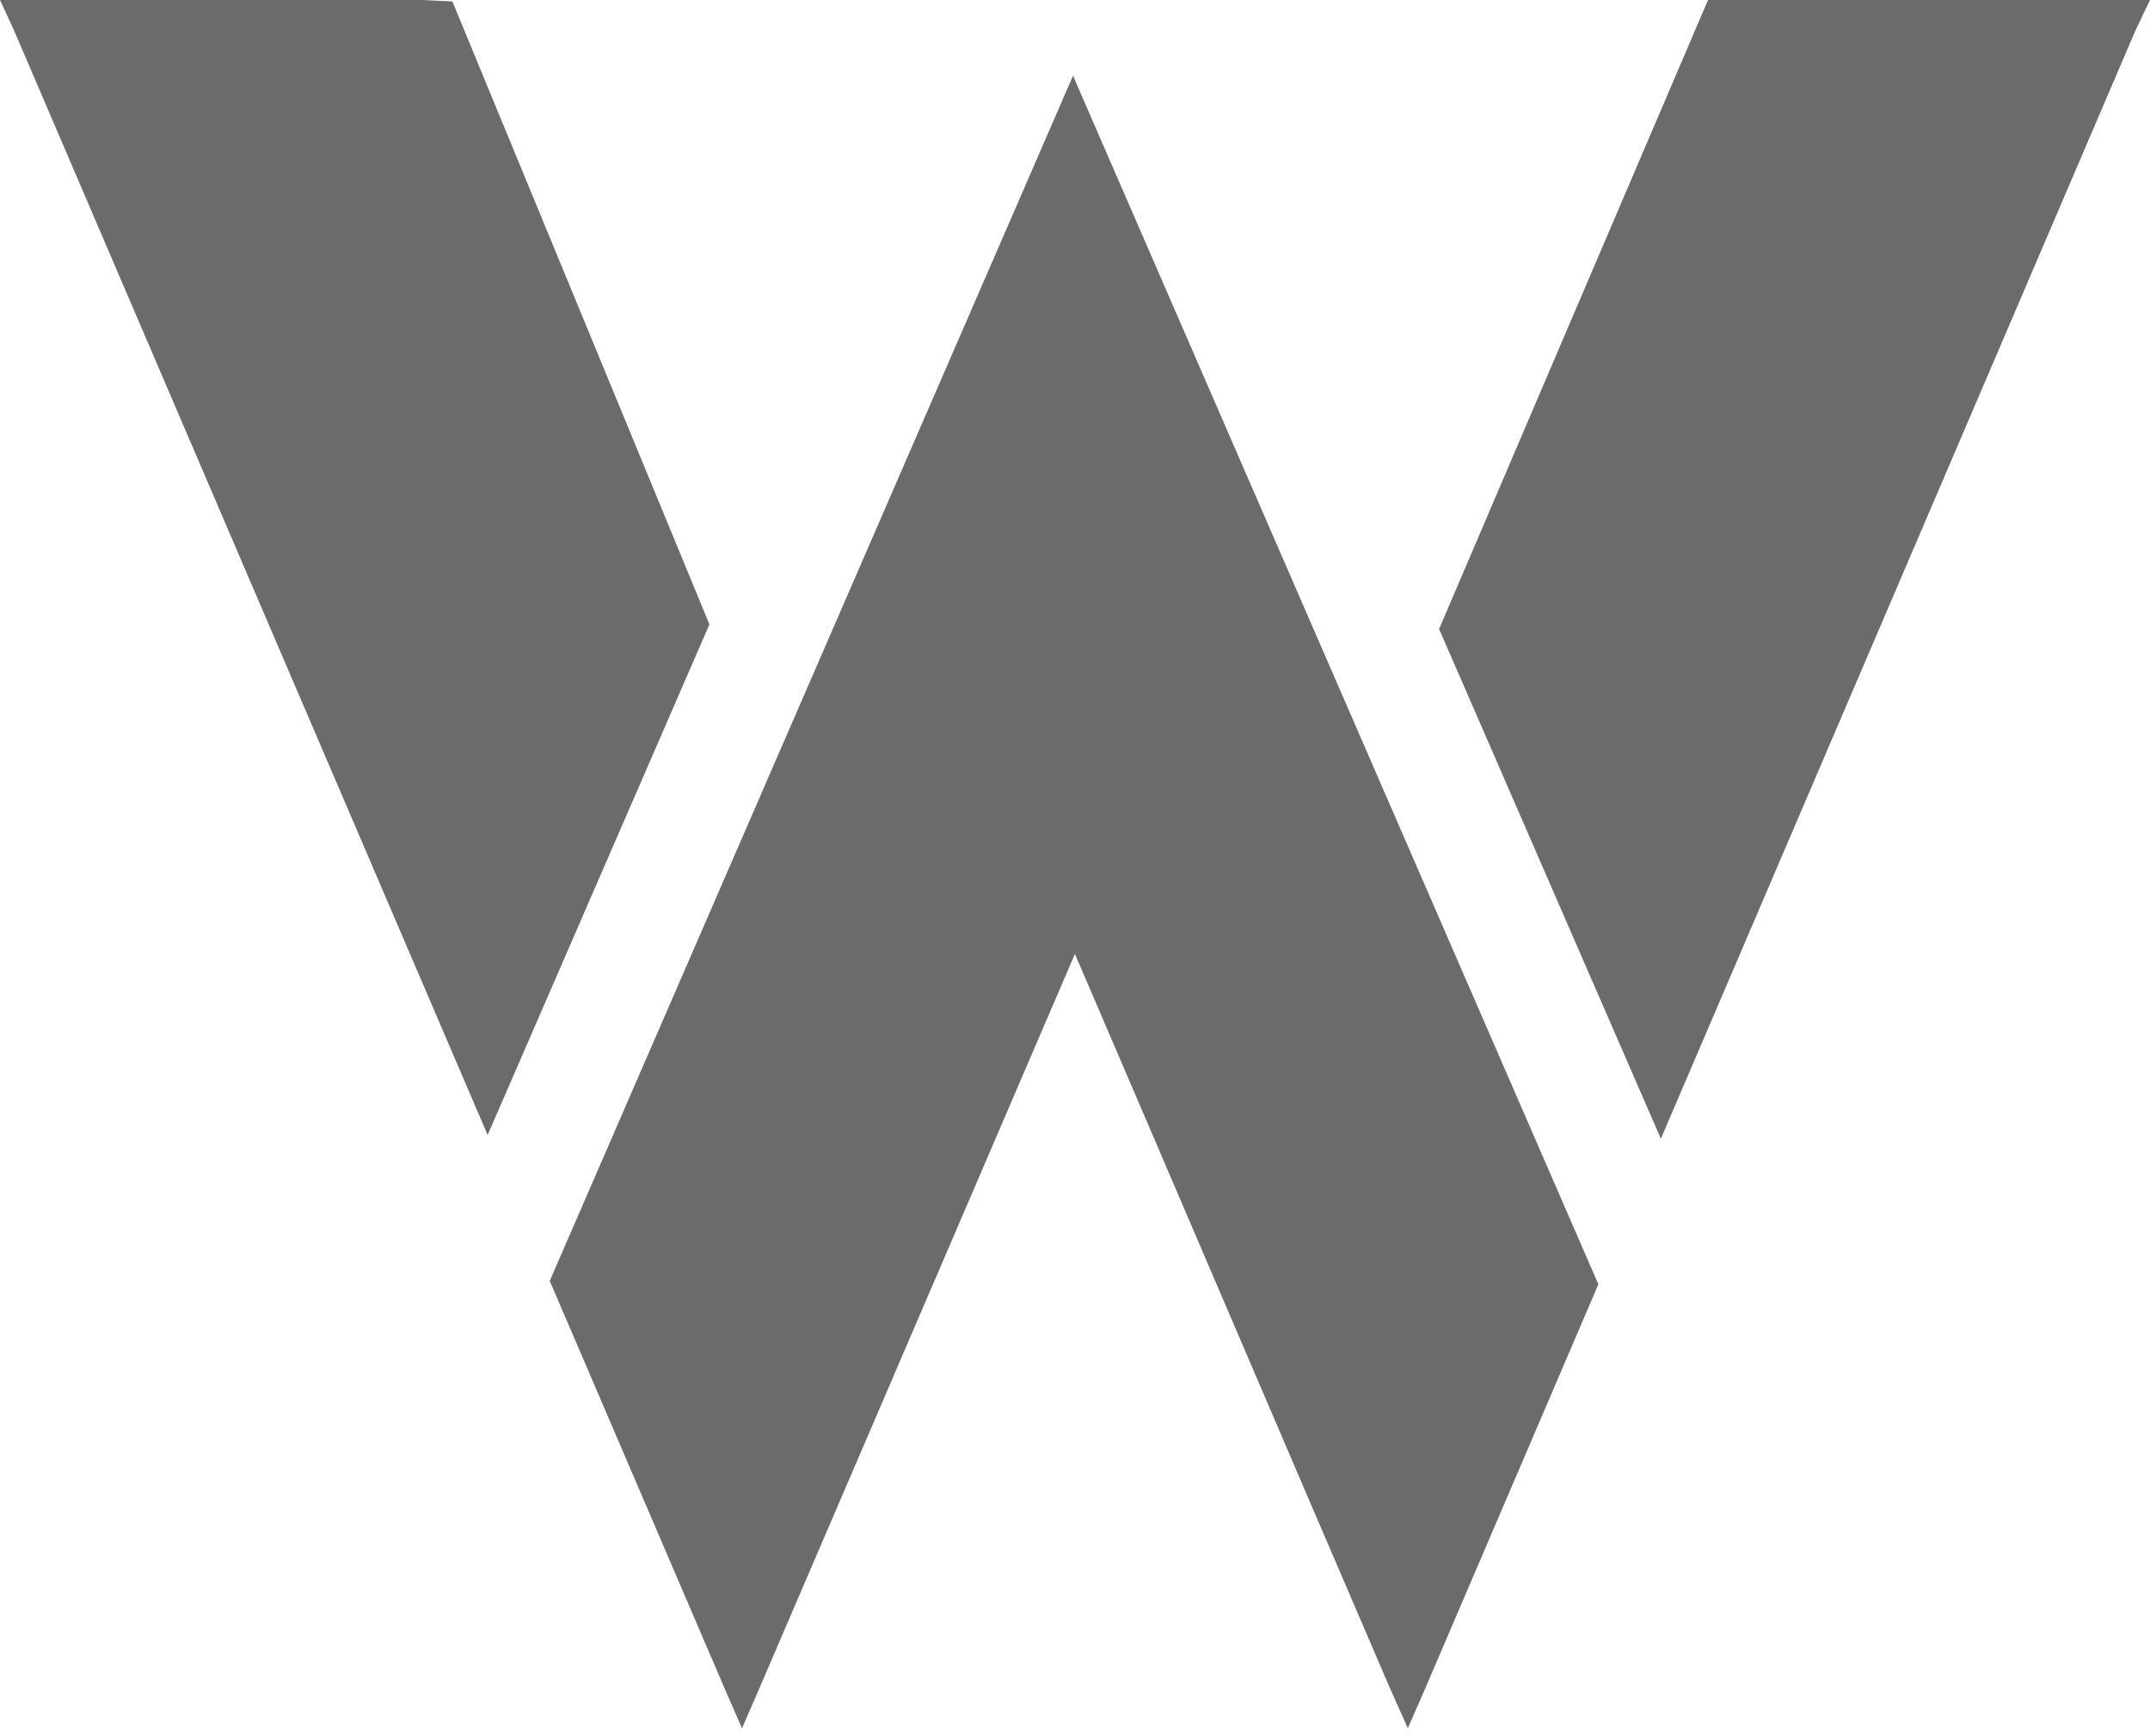 <svg width="26" height="21" viewBox="0 0 26 21" fill="none" xmlns="http://www.w3.org/2000/svg">
<path id="Vector" d="M5.471 0.018L5.095 0H0L0.171 0.371L5.897 13.728L8.579 7.552L5.471 0.018ZM12.976 0.916L6.648 15.493L8.751 20.395L8.973 20.904L9.194 20.395L12.999 11.538C14.264 14.482 15.532 17.453 16.798 20.395L17.025 20.904L17.247 20.395L19.329 15.534L12.976 0.916ZM20.655 0L17.403 7.608L20.085 13.773L25.823 0.371L26 0H20.655Z" fill="#6B6B6B"/>
</svg>
